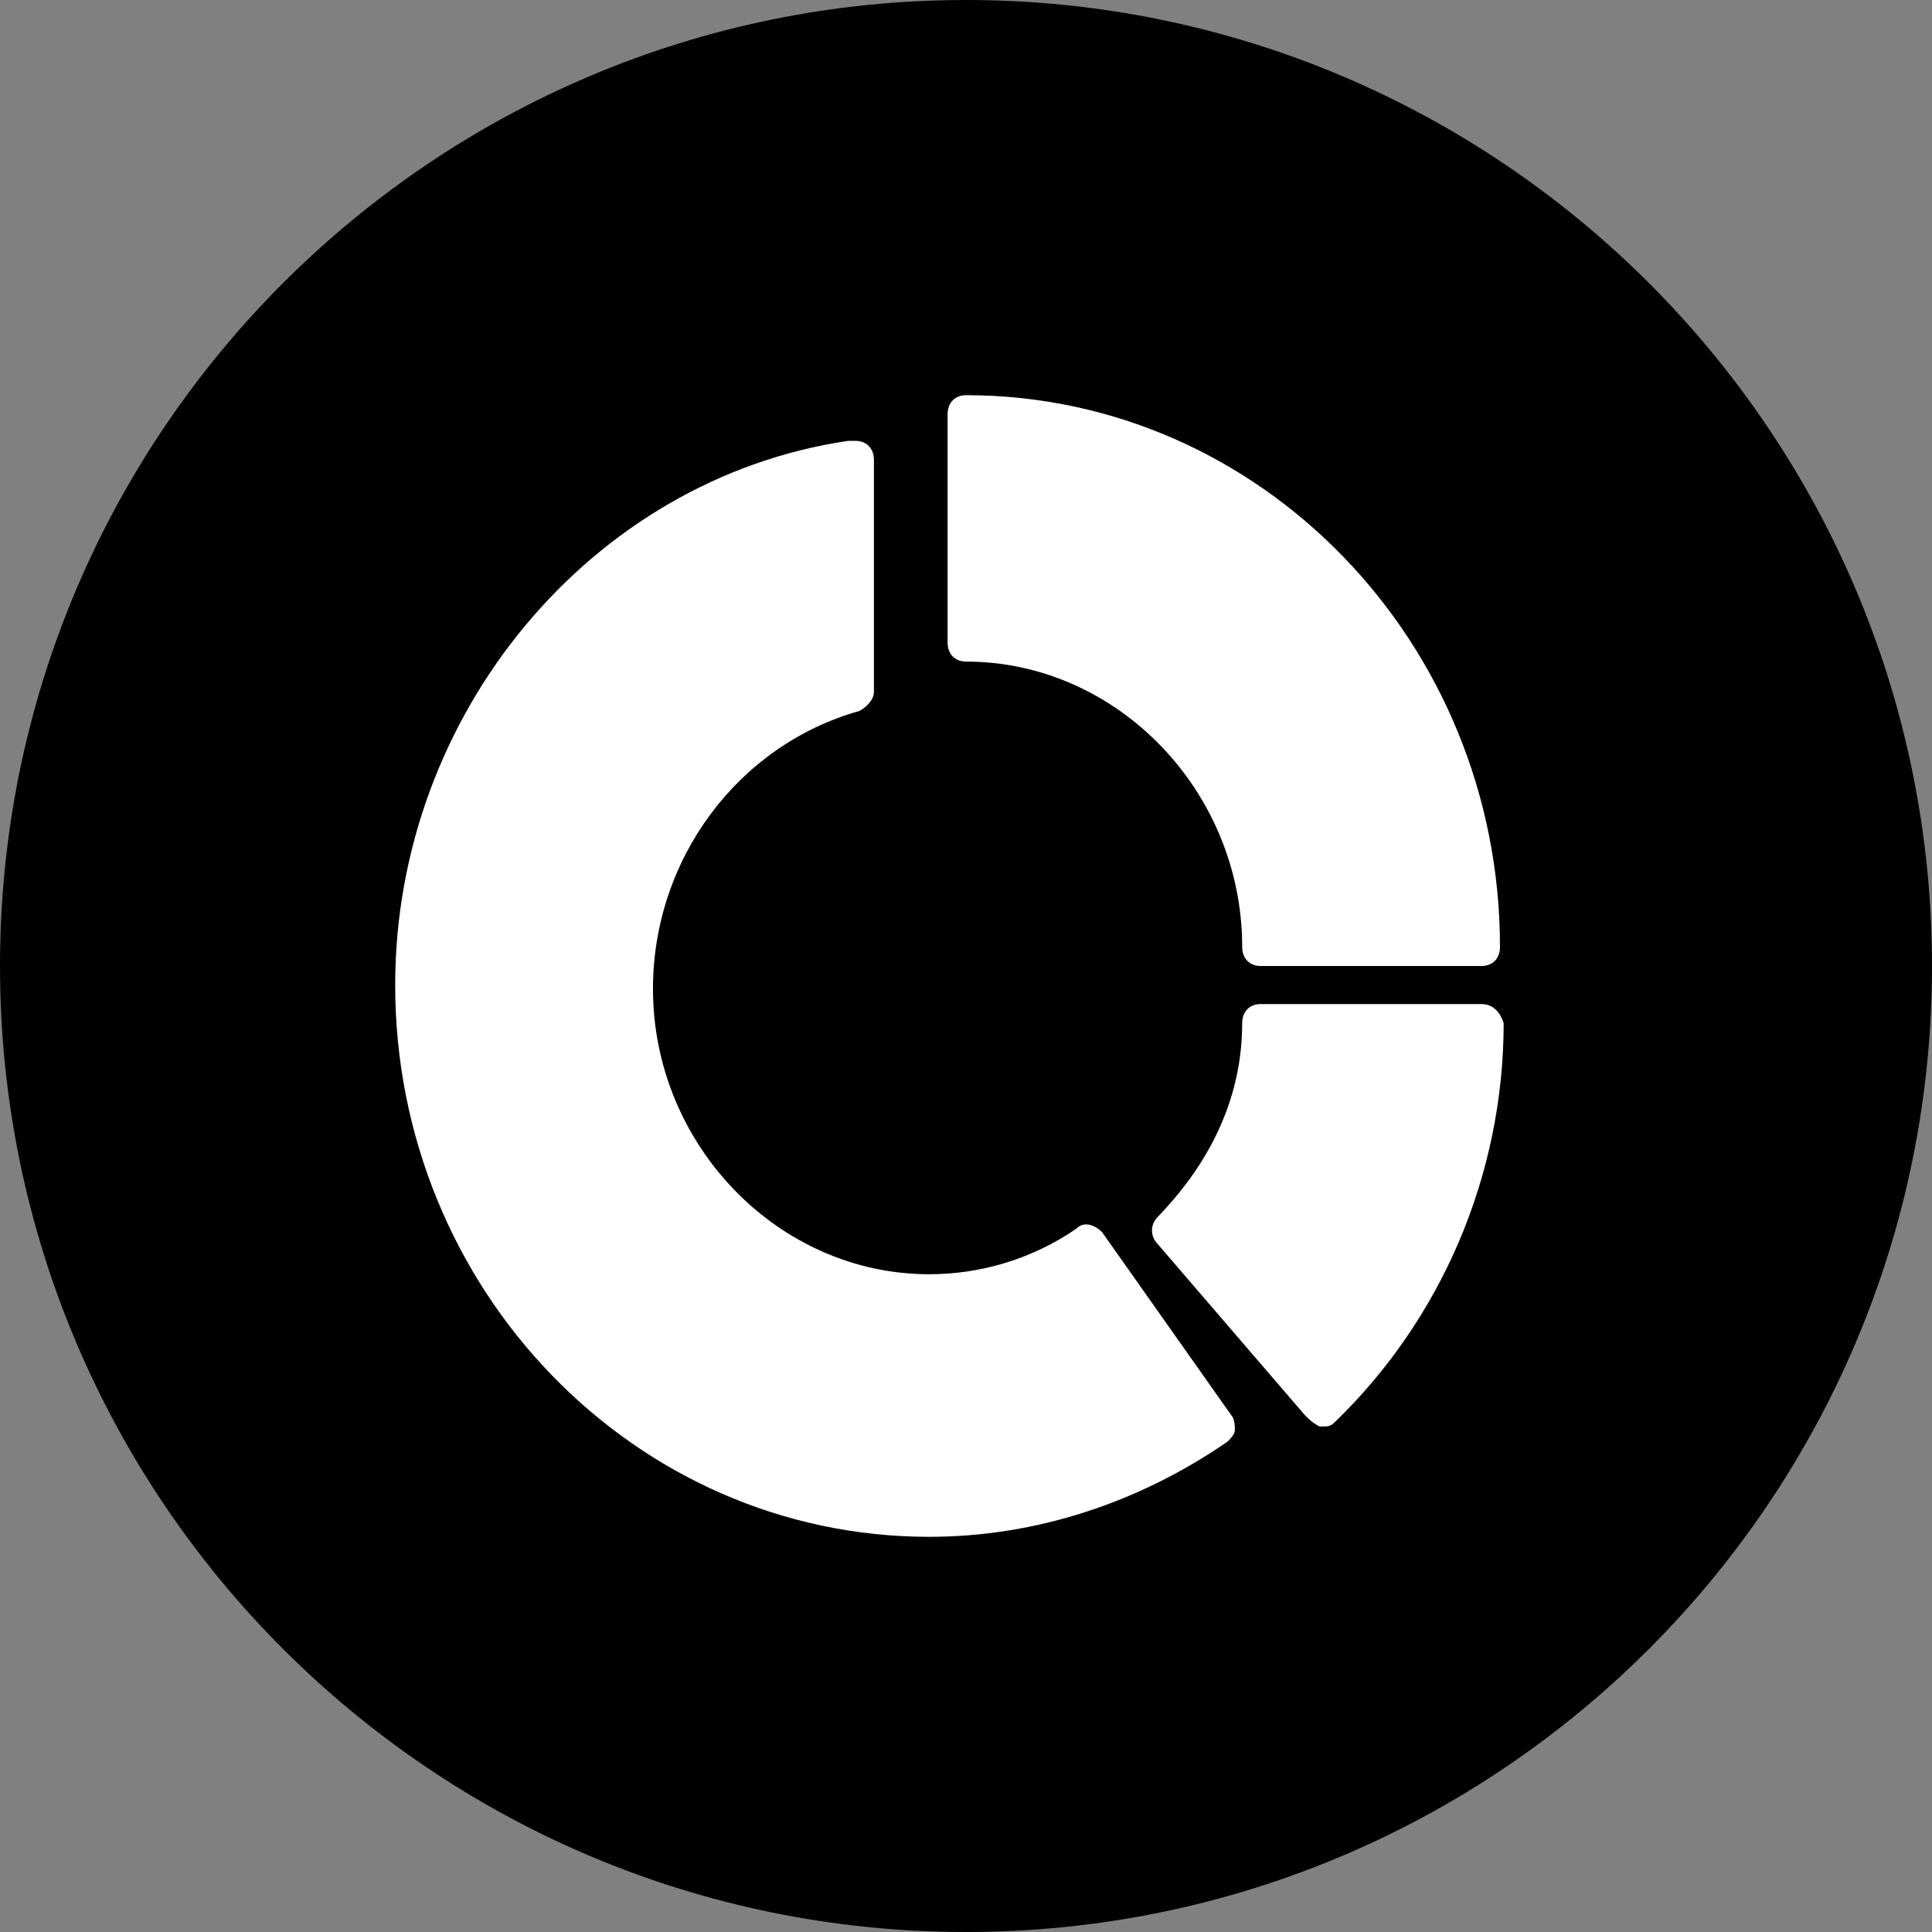 <?xml version="1.0" encoding="UTF-8"?>
<svg width="44px" height="44px" viewBox="0 0 44 44" version="1.1" xmlns="http://www.w3.org/2000/svg" xmlns:xlink="http://www.w3.org/1999/xlink">
    <rect x="0" y="0" width="44" height="44" fill="#808080" stroke="none"/>
    <!-- Generator: Sketch 61.2 (89653) - https://sketch.com -->
    <title>Path</title>
    <desc>Created with Sketch.</desc>
    <g id="Symbols" stroke="none" stroke-width="1" fill="none" fill-rule="evenodd">
        <g id="icon-/-section3" transform="translate(-2, -2)">
            <path d="M24,2 C11.856,2 2,11.856 2,24 C2,36.144 11.856,46 24,46 C36.144,46 46,36.144 46,24 C46,11.856 36.144,2 24,2 Z" id="Path" fill="#000000"></path>
            <g id="ring-chart" transform="translate(11, 11)" fill="#FFFFFF" fill-rule="nonzero">
                <path d="M16.103,19.067 C15.935,18.893 15.684,18.807 15.516,18.98 C14.51,19.673 13.335,20.02 12.161,20.02 C8.723,20.02 5.871,17.073 5.871,13.52 C5.871,10.573 7.8,7.973 10.568,7.193 C10.735,7.107 10.903,6.933 10.903,6.76 L10.903,1.473 C10.903,1.213 10.735,1.04 10.484,1.04 L10.316,1.04 C4.445,1.907 -3.64153152e-13,7.28 -3.64153152e-13,13.433 C-3.64153152e-13,20.367 5.452,26 12.161,26 C14.594,26 16.942,25.22 18.955,23.833 C19.039,23.747 19.123,23.66 19.123,23.573 C19.123,23.487 19.123,23.313 19.039,23.227 L16.103,19.067 Z" id="Path"></path>
                <path d="M13,6.067 C16.439,6.067 19.29,9.013 19.29,12.567 C19.29,12.827 19.458,13 19.71,13 L24.742,13 C24.994,13 25.161,12.827 25.161,12.567 C25.161,5.633 19.71,0 13,0 C12.748,0 12.581,0.173 12.581,0.433 L12.581,5.633 C12.581,5.893 12.748,6.067 13,6.067 Z" id="Path"></path>
                <path d="M24.742,13.867 L19.71,13.867 C19.458,13.867 19.29,14.04 19.29,14.3 C19.29,16.38 18.2,17.853 17.361,18.72 C17.194,18.893 17.194,19.153 17.361,19.327 L20.716,23.227 C20.8,23.313 20.884,23.4 21.052,23.487 L21.135,23.487 C21.219,23.487 21.303,23.487 21.387,23.4 C23.819,21.06 25.245,17.767 25.245,14.3 C25.161,14.04 24.994,13.867 24.742,13.867 Z" id="Path"></path>
            </g>
        </g>
    </g>
</svg>